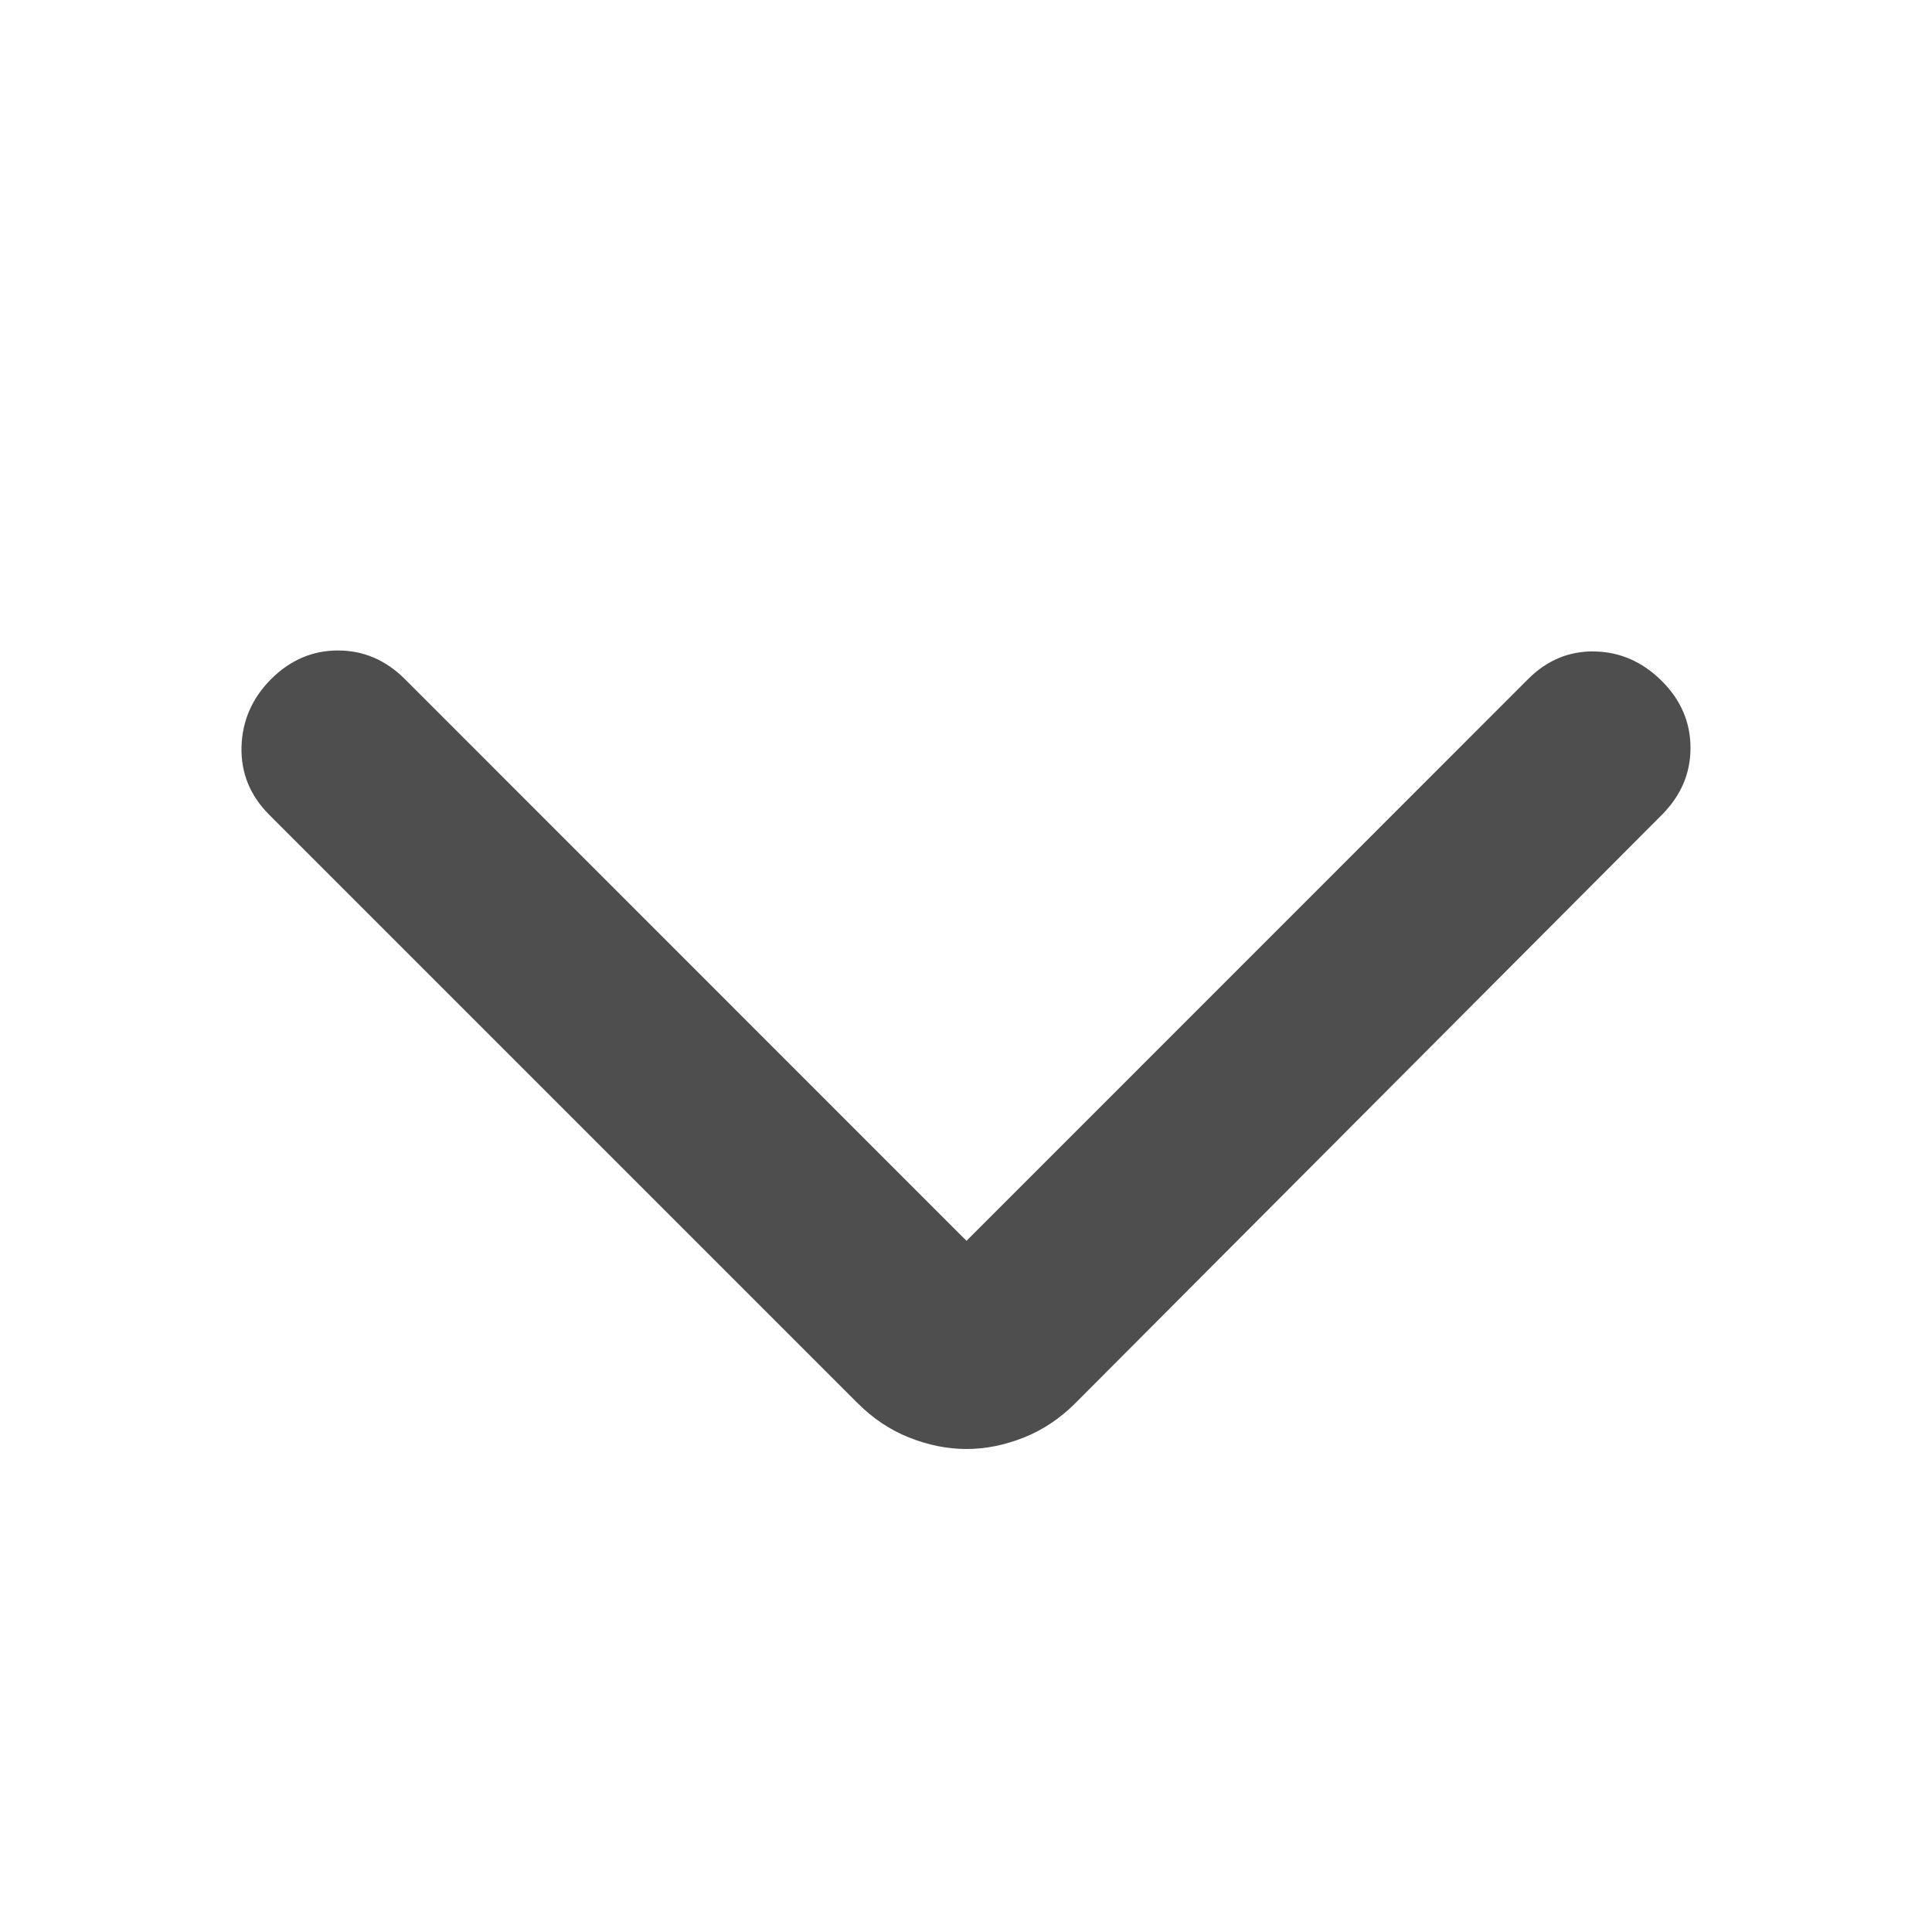 <svg width="16" height="16" viewBox="0 0 16 16" fill="none" xmlns="http://www.w3.org/2000/svg">
<mask id="mask0_3702_25167" style="mask-type:alpha" maskUnits="userSpaceOnUse" x="0" y="0" width="16" height="16">
<rect y="16" width="16" height="16" transform="rotate(-90 0 16)" fill="#D9D9D9"/>
</mask>
<g mask="url(#mask0_3702_25167)">
<path d="M8.004 10.276L12.655 5.624C12.813 5.466 12.998 5.39 13.209 5.395C13.42 5.4 13.604 5.482 13.763 5.64C13.921 5.798 14 5.983 14 6.194C14 6.405 13.921 6.589 13.763 6.748L8.906 11.62C8.779 11.747 8.637 11.842 8.479 11.905C8.32 11.968 8.162 12 8.004 12C7.846 12 7.688 11.968 7.529 11.905C7.371 11.842 7.229 11.747 7.102 11.62L2.23 6.748C2.071 6.589 1.995 6.402 2 6.186C2.006 5.97 2.087 5.783 2.245 5.624C2.404 5.466 2.588 5.387 2.799 5.387C3.01 5.387 3.195 5.466 3.353 5.624L8.004 10.276Z" fill="#4E4E4E"/>
</g>
</svg>
